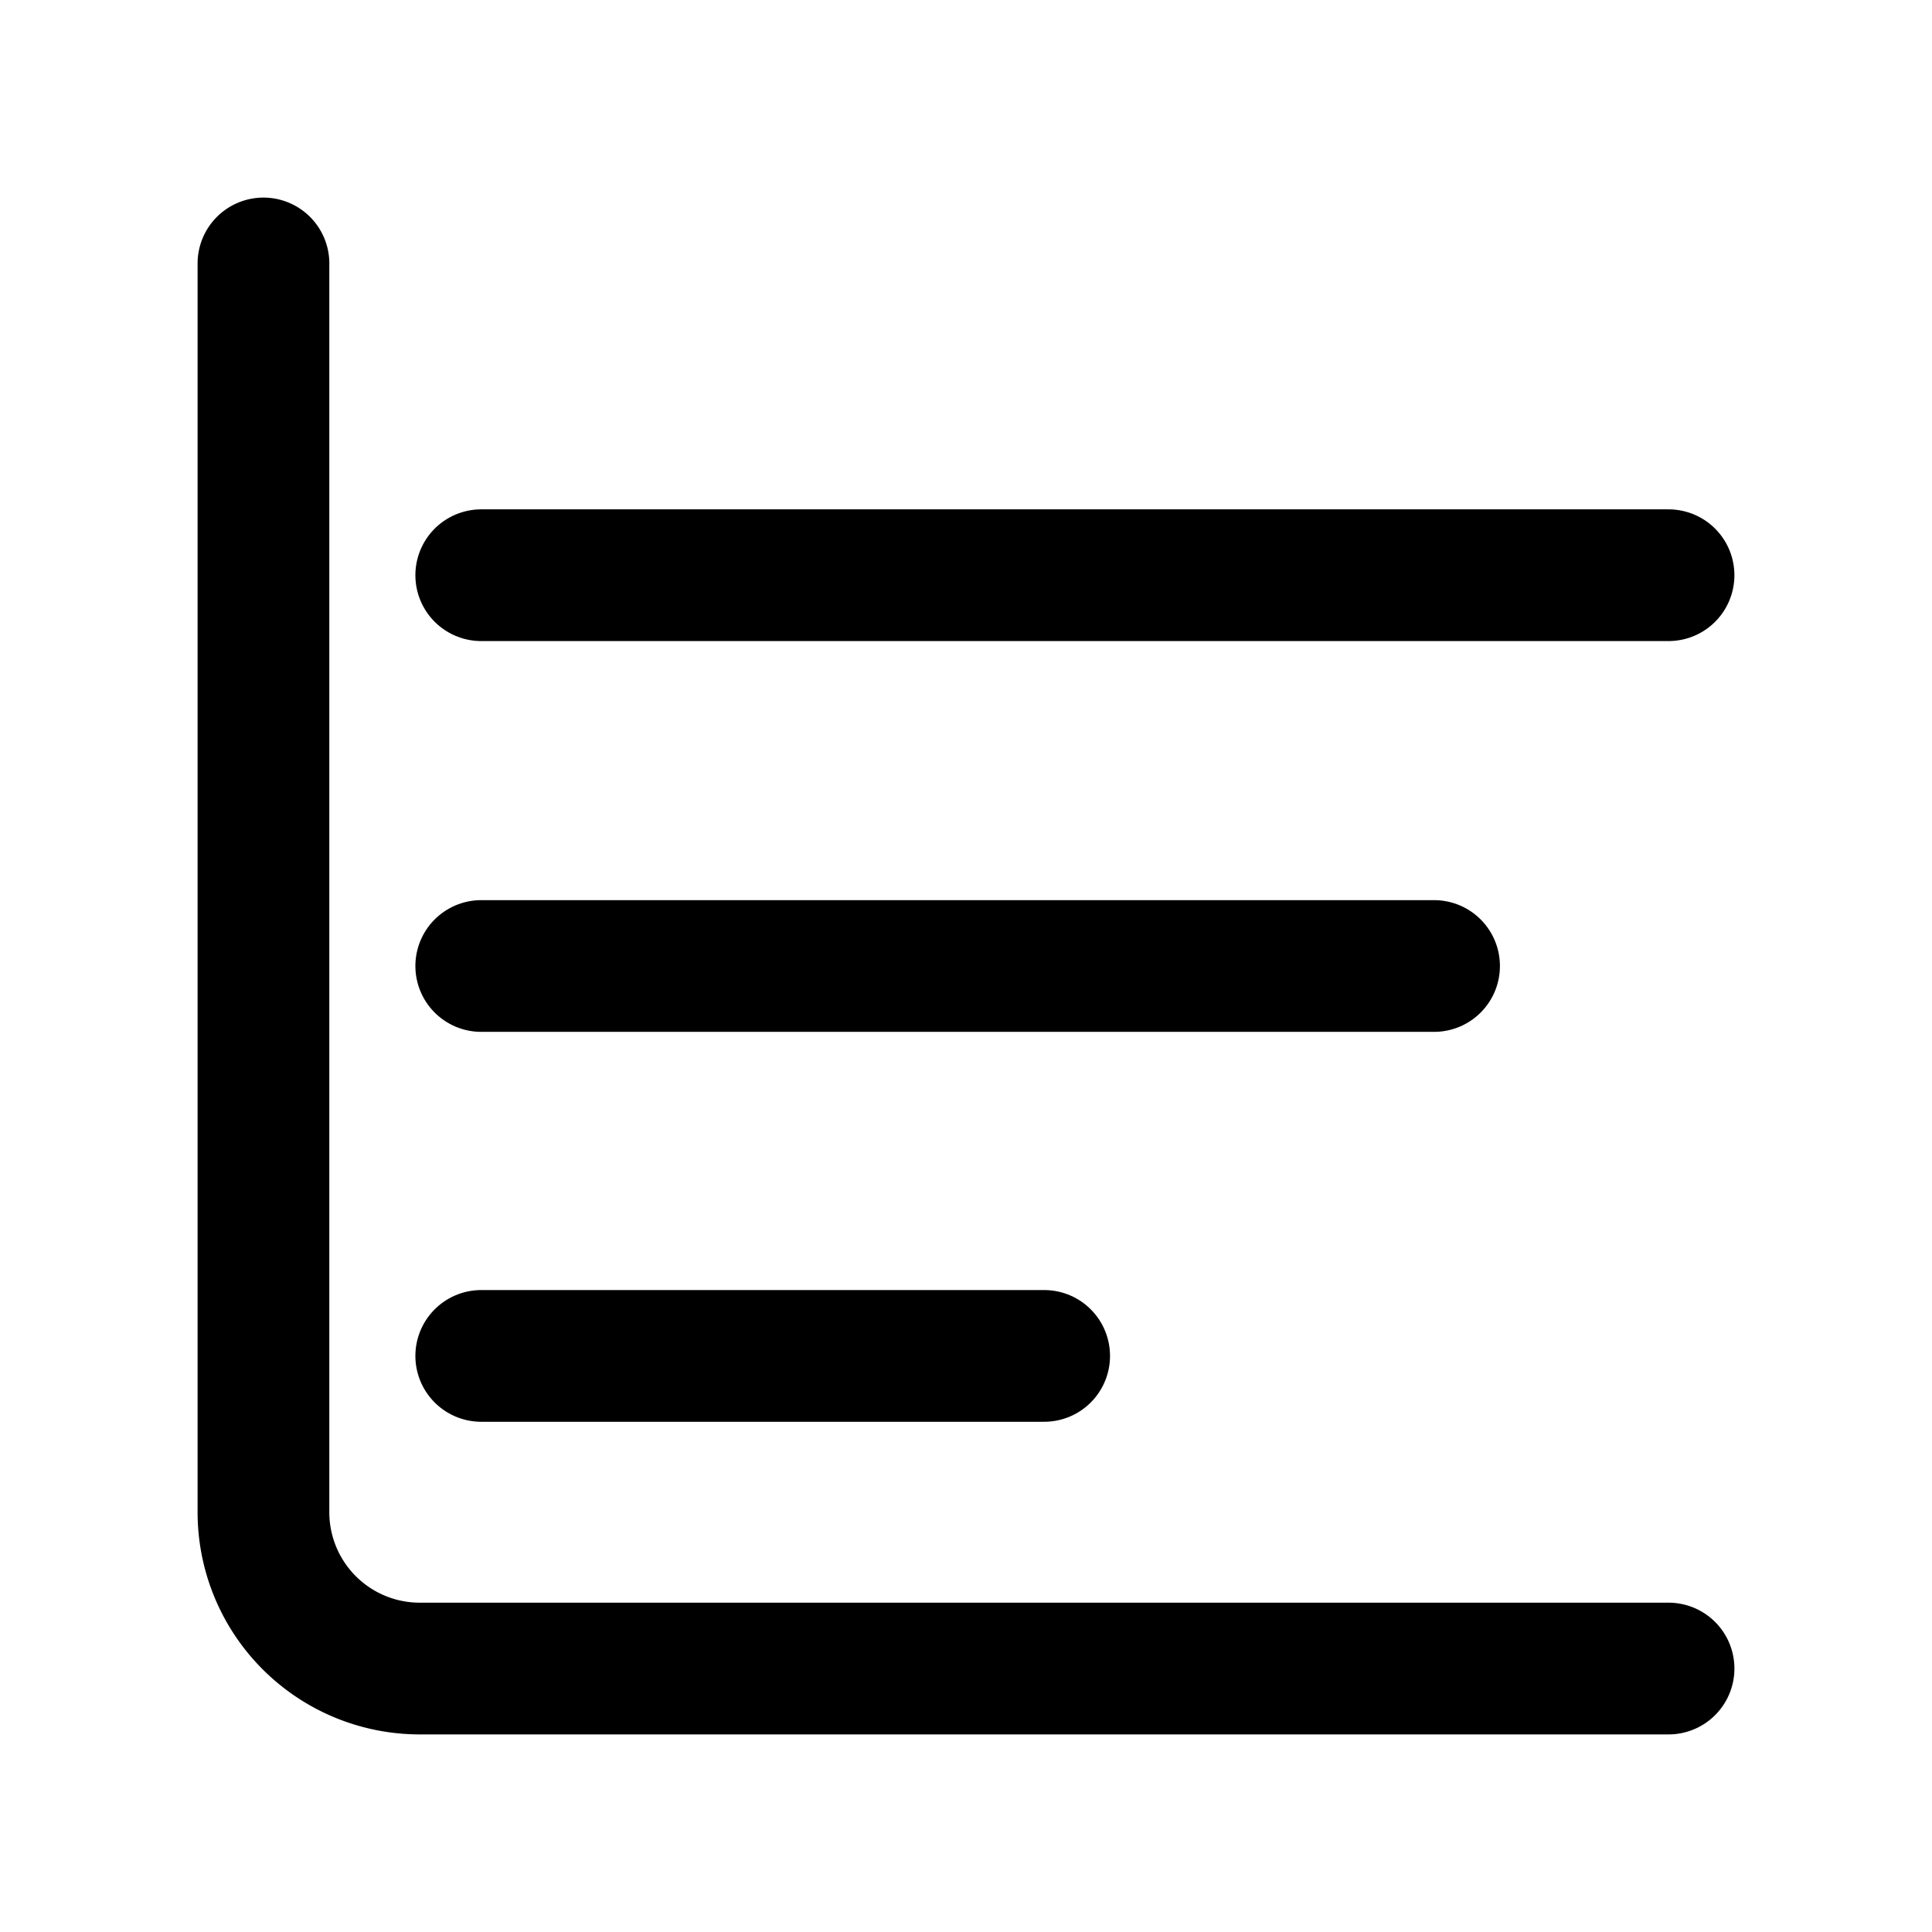 <svg data-name="Layer 1" xmlns="http://www.w3.org/2000/svg" viewBox="0 0 22 22"><path stroke-miterlimit="10" fill="none" stroke="currentColor" stroke-linecap="round" stroke-width="1.5" d="M5.48 6.55H19M5.48 15.44h6.41M5.48 11h10.85" data-darkreader-inline-stroke="" style="--darkreader-inline-stroke:currentColor;"></path><path d="M19 19H4.78A1.78 1.78 0 0 1 3 17.22V3" stroke-linejoin="round" fill="none" stroke="currentColor" stroke-linecap="round" stroke-width="1.5" data-darkreader-inline-stroke="" style="--darkreader-inline-stroke:currentColor;"></path></svg>